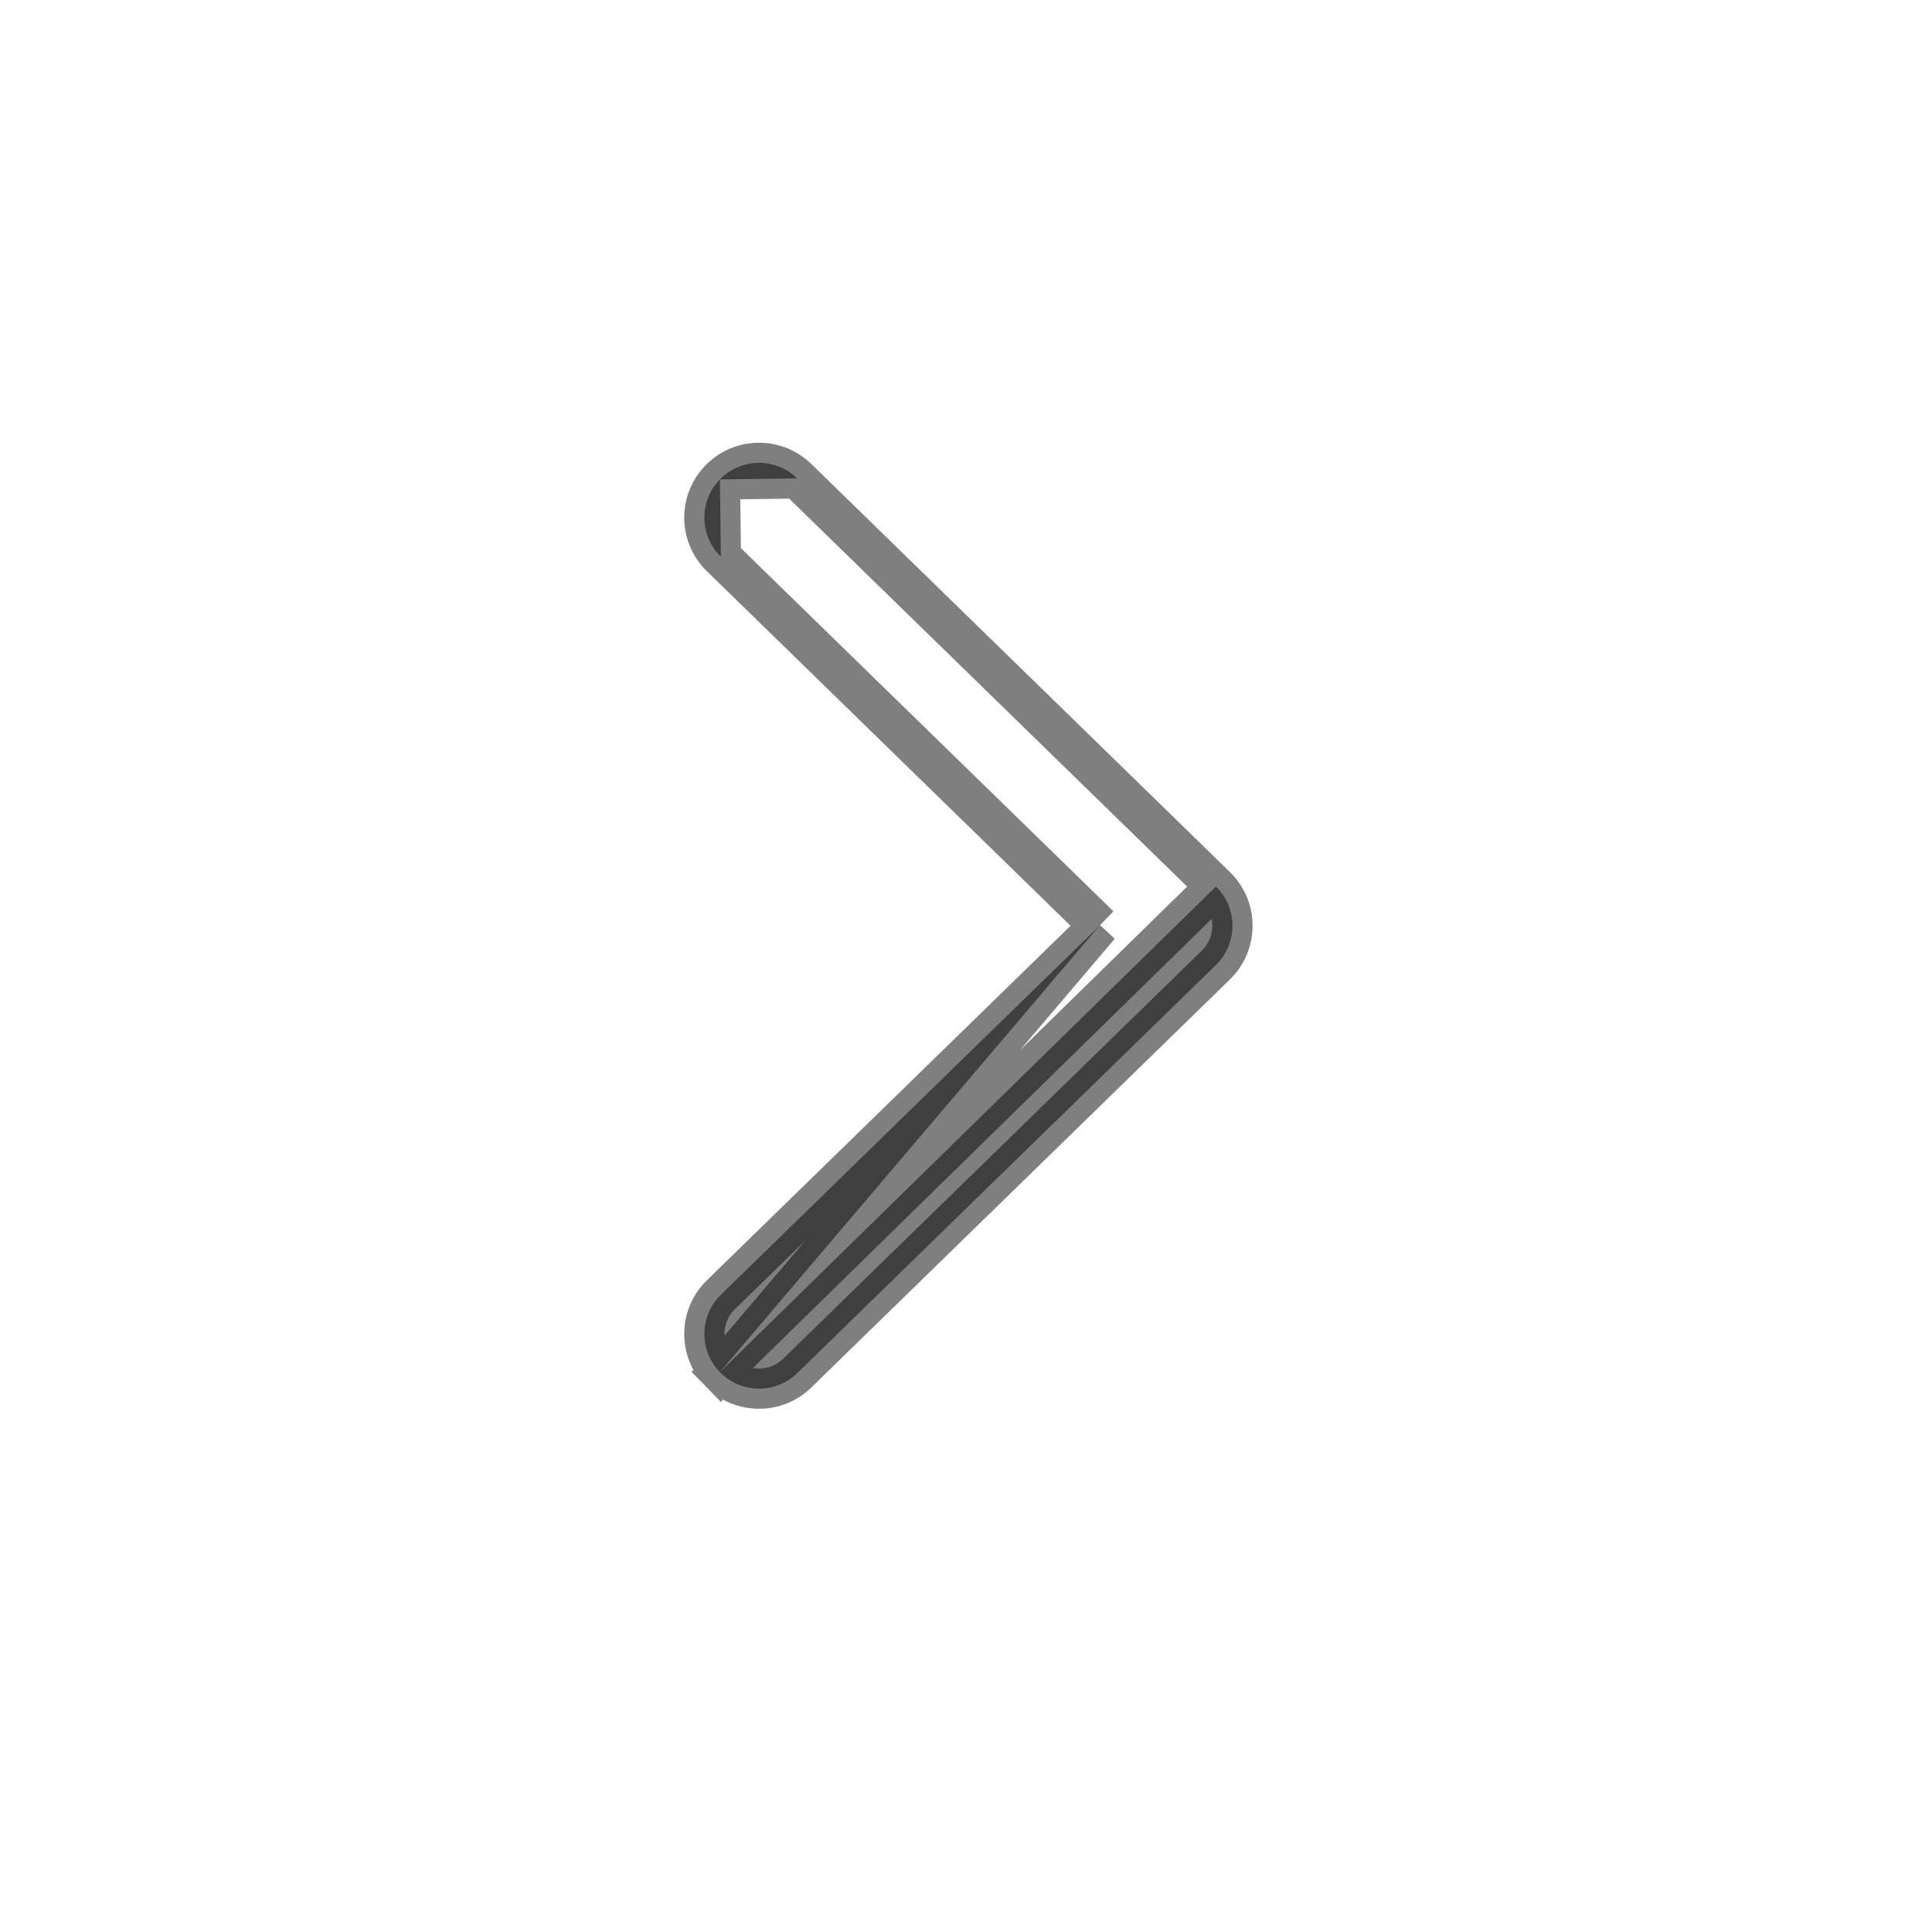 <svg width="24" height="24" viewBox="0 0 24 24" fill="none" xmlns="http://www.w3.org/2000/svg"><path opacity=".5" d="M15.105 11.013L15.105 11.013C15.236 11.141 15.31 11.317 15.31 11.5C15.31 11.683 15.236 11.859 15.105 11.987M15.105 11.013L8.943 17.045C9.205 17.314 9.636 17.319 9.904 17.057L15.105 11.987M15.105 11.013L9.904 5.943M15.105 11.013L9.904 5.943M15.105 11.987L14.931 11.808L15.105 11.987L15.105 11.987ZM9.904 5.943C9.904 5.943 9.904 5.943 9.904 5.943C9.636 5.681 9.205 5.686 8.943 5.955M9.904 5.943L8.943 5.955M8.943 5.955C8.681 6.224 8.686 6.654 8.955 6.916M8.943 5.955L8.955 6.916M8.955 6.916L13.657 11.5M8.955 6.916L13.657 11.5M13.657 11.5L8.955 16.084C8.686 16.346 8.681 16.776 8.943 17.045L13.657 11.5Z" fill="#000" stroke="#000" stroke-width=".5"/></svg>